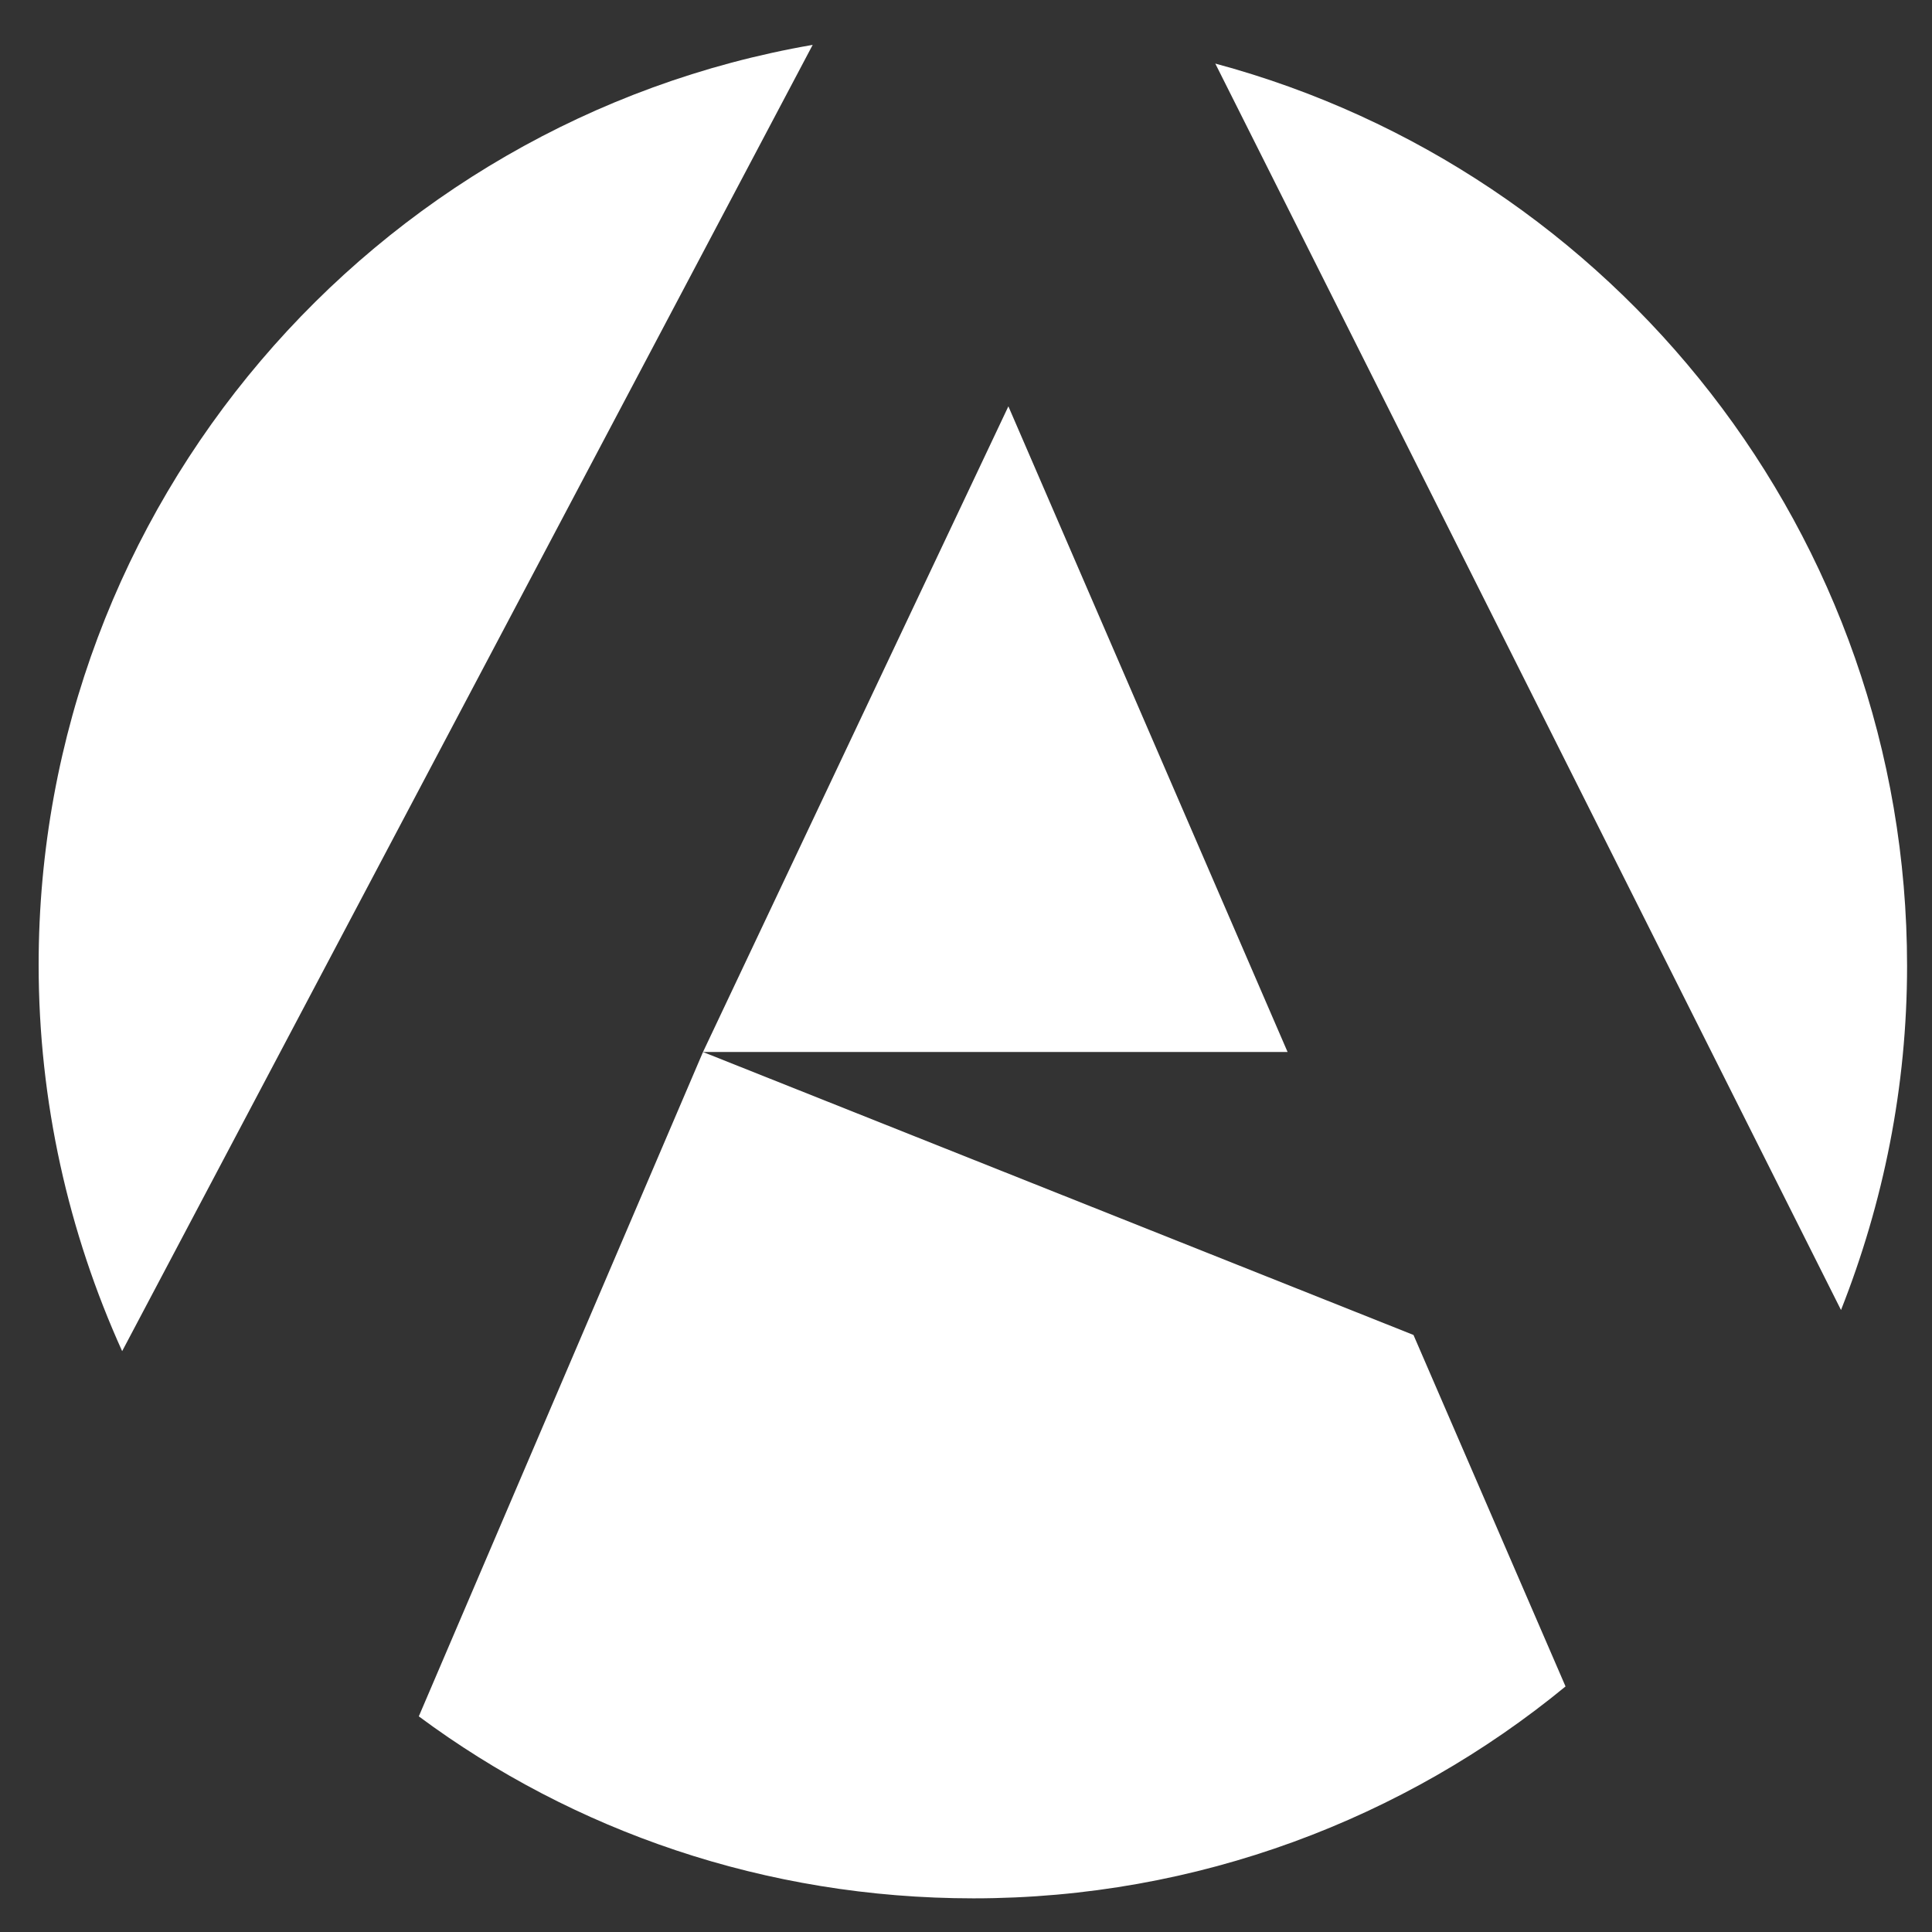 <?xml version="1.0" encoding="utf-8"?>
<!-- Generator: Adobe Illustrator 19.0.1, SVG Export Plug-In . SVG Version: 6.00 Build 0)  -->
<svg version="1.1" id="Layer_1" xmlns="http://www.w3.org/2000/svg" xmlns:xlink="http://www.w3.org/1999/xlink" x="0px" y="0px"
	 viewBox="0 0 155 155" style="enable-background:new 0 0 155 155;" xml:space="preserve">
<rect x="0" y="0" width="155" height="155" fill="#333333" stroke="none"/>
<style type="text/css">
	.st0{fill:#FFFFFF;}
</style>
<g>
	<path class="st0" d="M147.7,105.1c3.4-8.6,5.3-17.9,5.3-27.6c0-34.6-23.5-63.8-55.5-72.4L147.7,105.1z"/>
	<path class="st0" d="M65.2,3.6C29.9,9.7,3.1,40.5,3.1,77.4c0,11,2.4,21.5,6.7,31L65.2,3.6z"/>
	<polygon class="st0" points="80.9,32.6 56.4,84.4 103.3,84.4 	"/>
	<path class="st0" d="M113.4,107.1l-57-22.7l-22.8,53.3c12.4,9.2,27.8,14.6,44.5,14.6c18,0,34.6-6.4,47.5-17L113.4,107.1z"/>
</g>
</svg>
